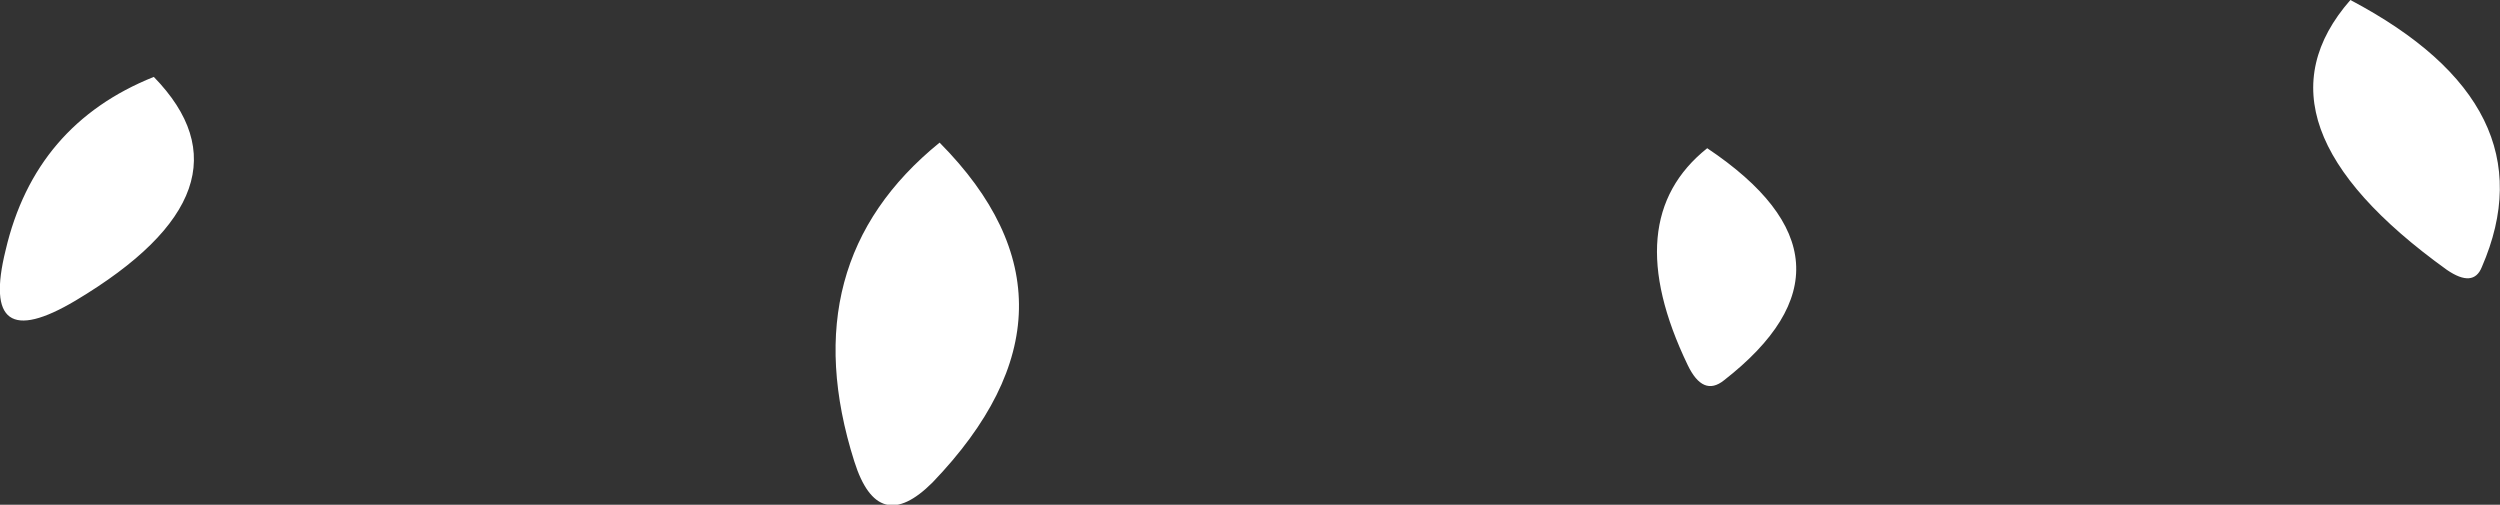 <?xml version="1.0" encoding="UTF-8" standalone="no"?>
<svg xmlns:xlink="http://www.w3.org/1999/xlink" height="18.05px" width="89.4px" xmlns="http://www.w3.org/2000/svg">
  <rect width="100%" height="100%" fill="#333333" stroke="none"/>
  <g transform="matrix(1.0, 0.0, 0.0, 1.0, 34.95, 21.55)">
    <path d="M26.1 -16.25 Q32.15 -12.2 26.7 -7.95 25.95 -7.35 25.4 -8.5 22.9 -13.7 26.1 -16.25 M49.1 -21.55 Q56.3 -17.75 53.8 -12.0 53.5 -11.25 52.55 -11.9 45.25 -17.15 49.1 -21.55 M-1.35 -16.45 Q4.45 -10.6 -1.6 -4.3 -3.55 -2.35 -4.4 -5.05 -6.65 -12.15 -1.35 -16.45 M-29.45 -18.8 Q-25.55 -14.8 -32.25 -10.8 -35.7 -8.75 -34.75 -12.6 -33.7 -17.1 -29.45 -18.8" fill="#ffffff" fill-rule="evenodd" stroke="none"/>
  </g>
</svg>
